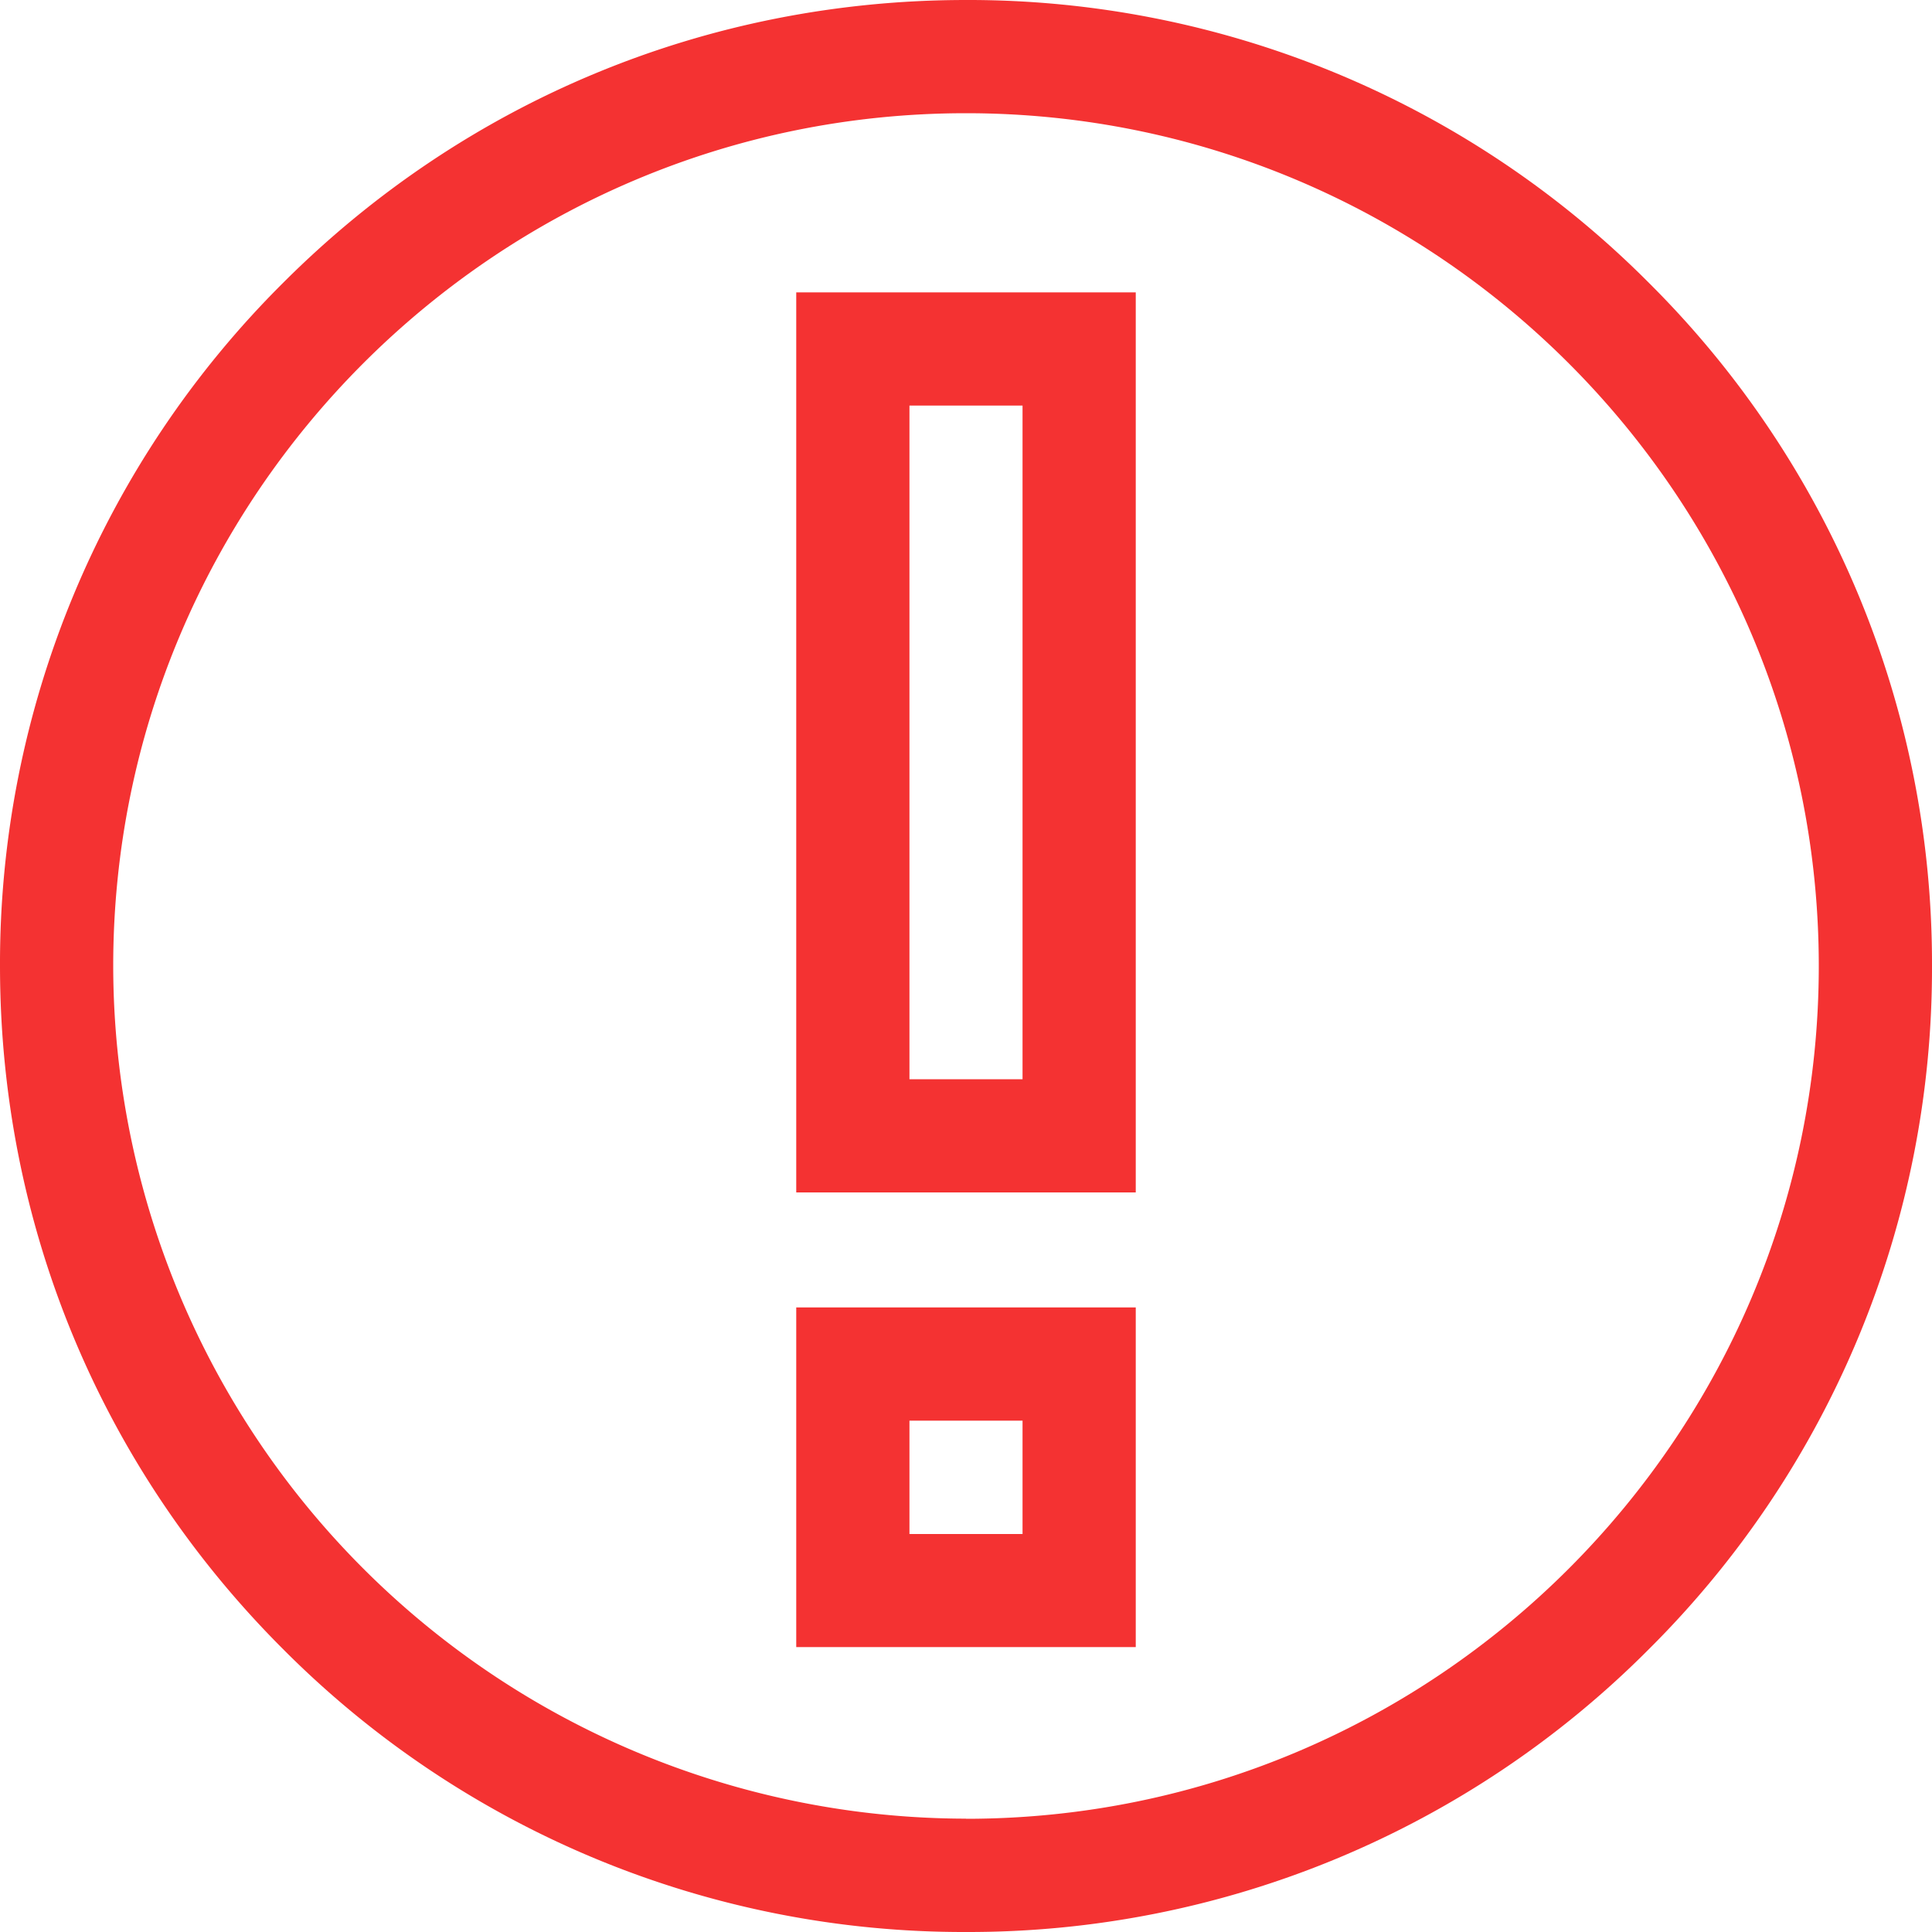 <?xml version="1.0" encoding="utf-8"?><svg width="15" height="15" fill="none" xmlns="http://www.w3.org/2000/svg" viewBox="0 0 15 15"><path d="M12.803 2.197A7.451 7.451 0 007.5 0C5.497 0 3.613.78 2.197 2.197A7.451 7.451 0 000 7.5c0 2.003.78 3.887 2.197 5.303A7.45 7.45 0 007.5 15a7.45 7.45 0 005.303-2.197A7.45 7.45 0 0015 7.5a7.45 7.45 0 00-2.197-5.303zM7.5 14.12A6.629 6.629 0 01.879 7.5C.879 3.85 3.849.879 7.5.879c3.65 0 6.621 2.97 6.621 6.621 0 3.65-2.97 6.621-6.621 6.621z" fill="#F43232"/><path d="M6.182 9.258h2.636V2.27H6.182v6.987zm.879-6.109h.878v5.23h-.878v-5.23zM6.182 12.788h2.636v-2.637H6.182v2.637zm.879-1.758h.878v.88h-.878v-.88z" fill="#F43232"/></svg>